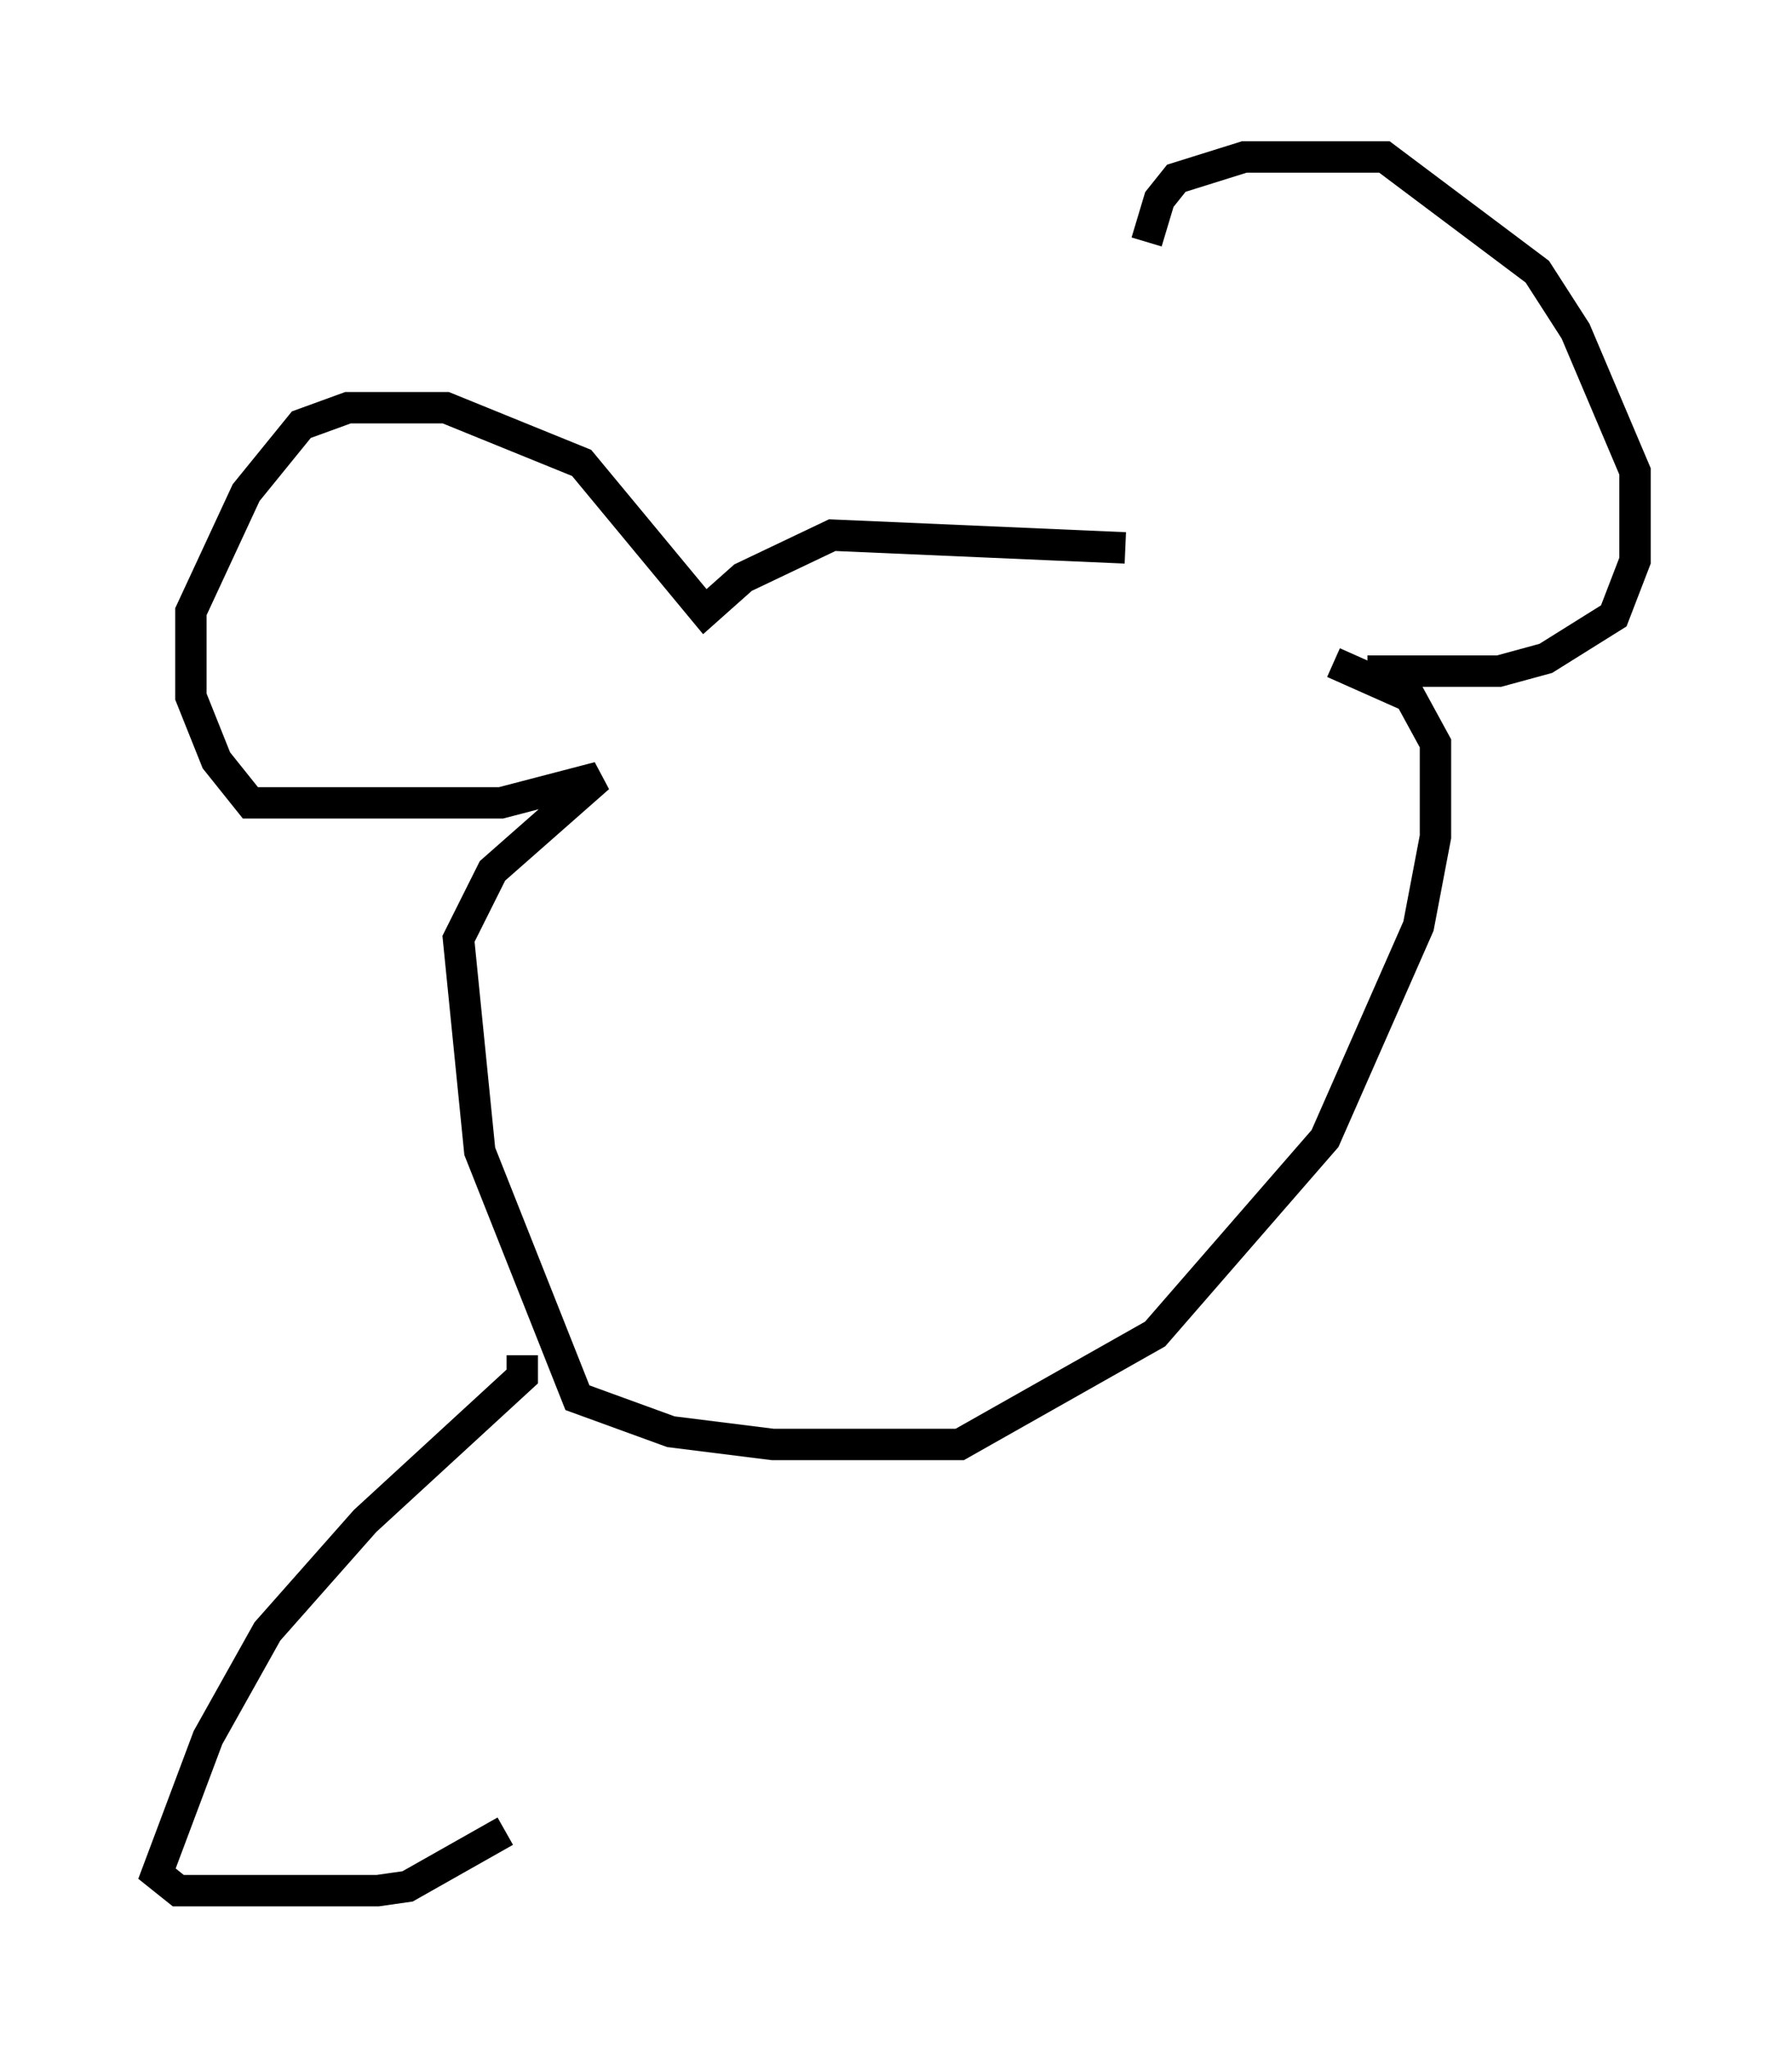 <?xml version="1.0" encoding="utf-8" ?>
<svg baseProfile="full" height="65.209" version="1.1" width="57.09" xmlns="http://www.w3.org/2000/svg" xmlns:ev="http://www.w3.org/2001/xml-events" xmlns:xlink="http://www.w3.org/1999/xlink"><defs /><rect fill="white" height="65.209" width="57.09" x="0" y="0" /><path d="M36.529, 17.449 m0.0, -9.743 l0.406, -1.353 0.541, -0.677 l2.165, -0.677 4.465, 0.0 l4.871, 3.654 1.218, 1.894 l1.894, 4.465 0.0, 2.842 l-0.677, 1.759 -2.165, 1.353 l-1.488, 0.406 -4.195, 0.0 m-7.713, -3.924 l-9.337, -0.406 -2.842, 1.353 l-1.218, 1.083 -3.924, -4.736 l-4.33, -1.759 -3.112, 0.0 l-1.488, 0.541 -1.759, 2.165 l-1.759, 3.789 0.0, 2.706 l0.812, 2.03 1.083, 1.353 l7.984, 0.0 3.112, -0.812 l-3.383, 2.977 -1.083, 2.165 l0.677, 6.766 3.112, 7.848 l2.977, 1.083 3.248, 0.406 l5.954, 0.0 6.225, -3.518 l5.413, -6.225 2.977, -6.766 l0.541, -2.842 0.0, -2.977 l-0.812, -1.488 -2.436, -1.083 m-25.845, 22.057 l0.0, 0.677 -5.007, 4.601 l-3.112, 3.518 -1.894, 3.383 l-1.624, 4.33 0.677, 0.541 l6.36, 0.0 0.947, -0.135 l3.112, -1.759 " fill="none" stroke="black" stroke-width="1" /></svg>
